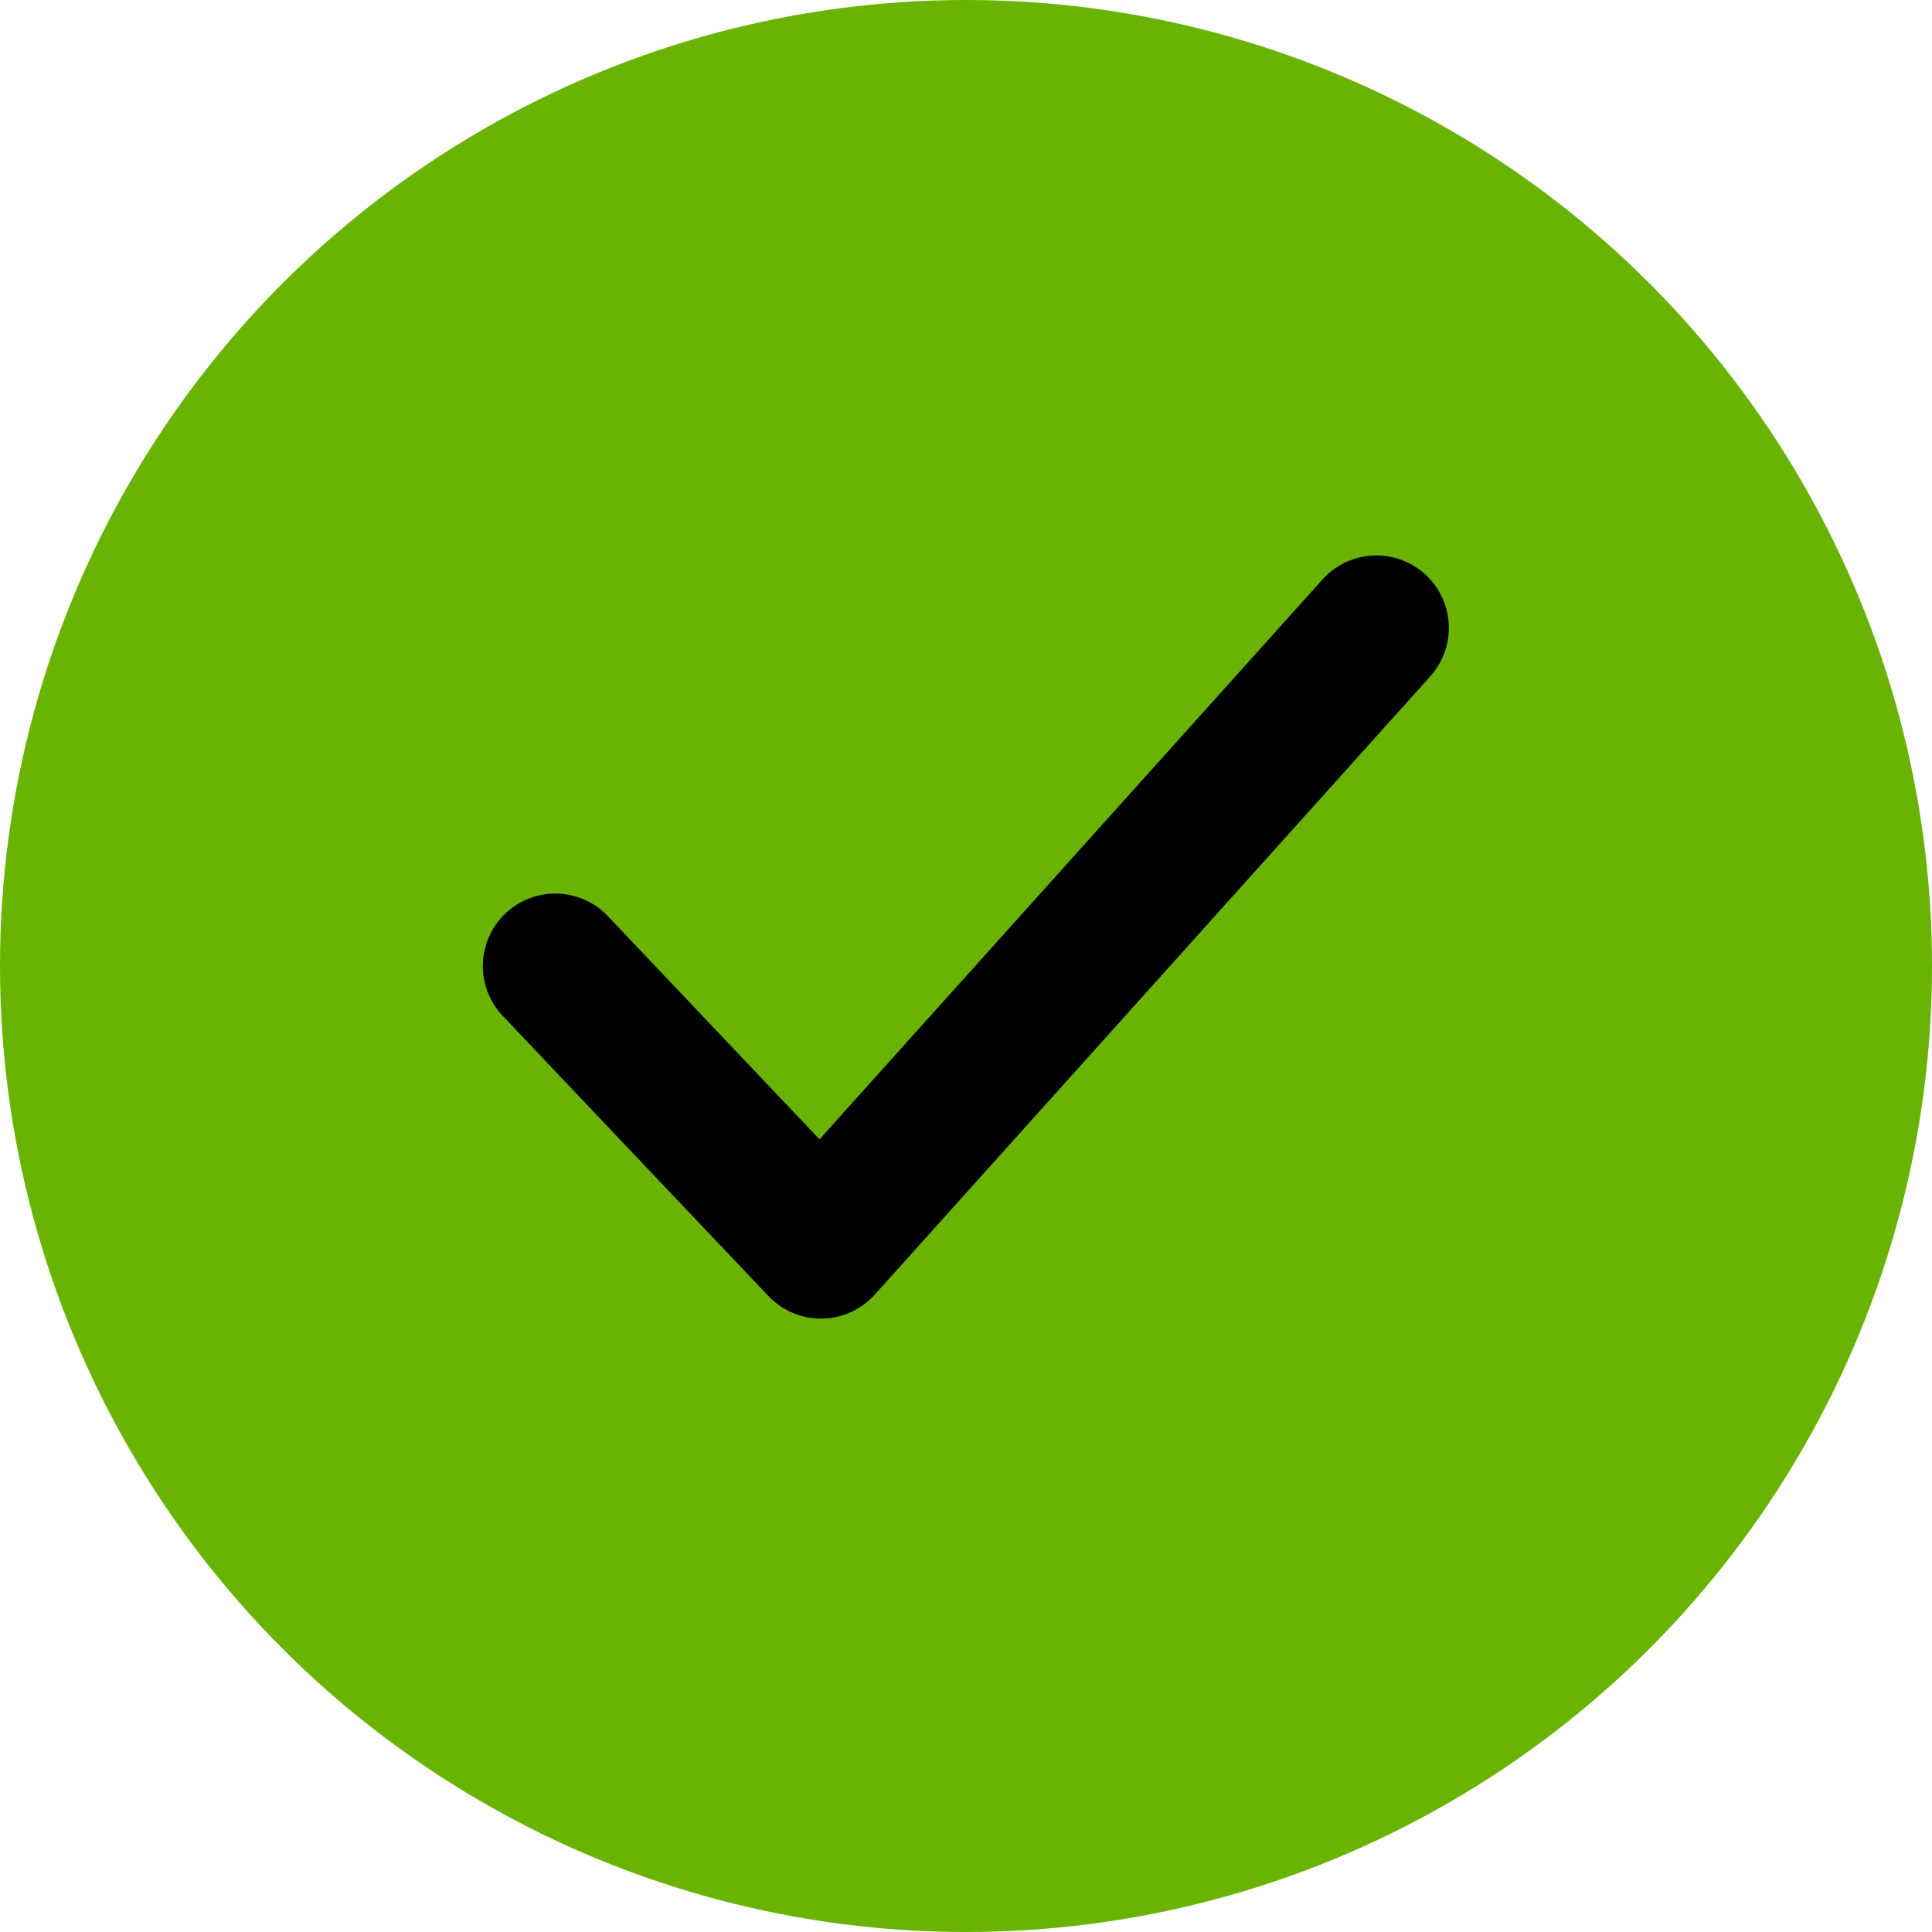 <svg width="12" height="12" viewBox="0 0 12 12" fill="none" xmlns="http://www.w3.org/2000/svg">
<circle cx="6" cy="6" r="6" fill="#69B403"/>
<path d="M8.549 3.9L5.099 7.74L3.449 6" stroke="black" stroke-width="0.9" stroke-linecap="round" stroke-linejoin="round"/>
</svg>
